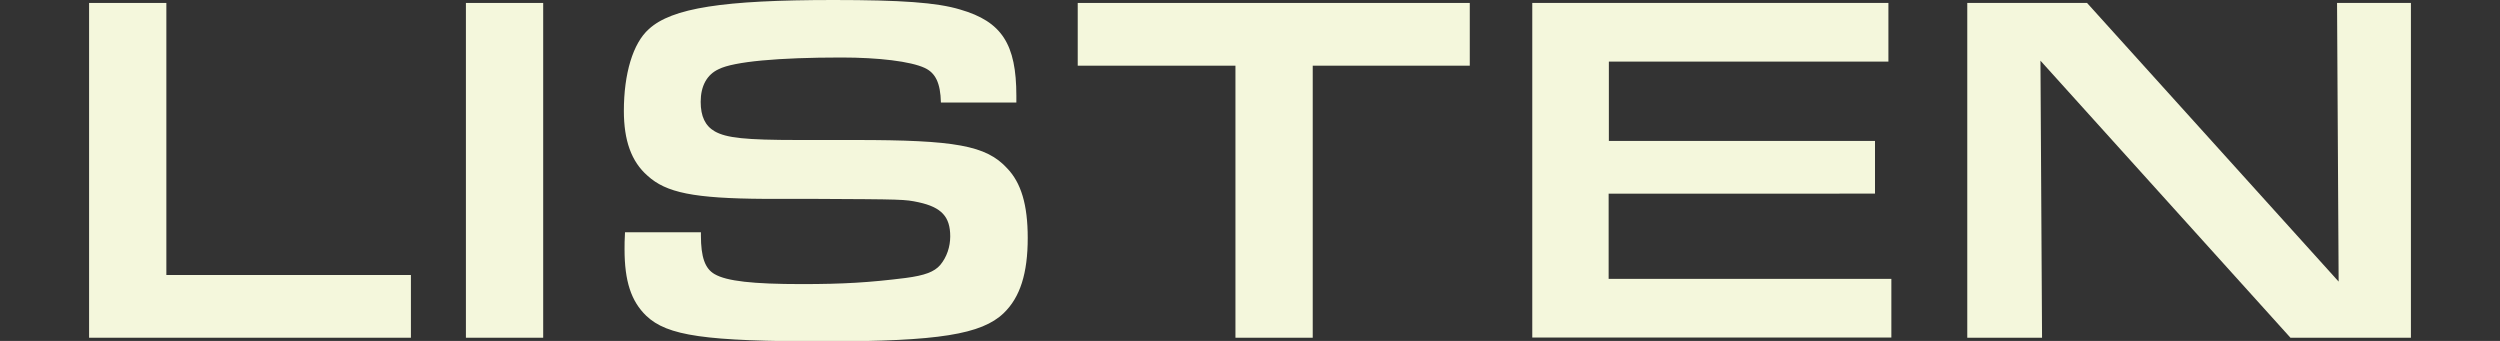 <?xml version="1.0" encoding="utf-8"?>
<!-- Generator: Adobe Illustrator 23.0.4, SVG Export Plug-In . SVG Version: 6.00 Build 0)  -->
<svg version="1.1" id="Layer_1" xmlns="http://www.w3.org/2000/svg" xmlns:xlink="http://www.w3.org/1999/xlink" x="0px" y="0px"
	 viewBox="0 0 1100 150" style="enable-background:new 0 0 1100 150;" xml:space="preserve">
<rect x="0" y="0" width="1100" height="150" fill="#333333" stroke="none"/>
<style type="text/css">
	.st0{fill:#F4F7DC;}
</style>
<g>
	<path class="st0" d="M39.2,1.3h34v119.7h107.6v27.6H39.2V1.3z"/>
	<path class="st0" d="M205,1.3h34v147.3h-34V1.3z"/>
	<path class="st0" d="M308.4,102.1v1.5c0,9.5,1.8,14.6,6,17c5.3,3.1,16.8,4.4,38.4,4.4c18.3,0,29.8-0.7,45.7-2.7
		c8.4-1.1,12.6-2.7,15.2-5.7c2.9-3.5,4.4-8,4.4-12.6c0-8.6-3.8-12.8-13.9-15c-6.2-1.3-6.4-1.3-46.6-1.5h-21.2
		c-31.2-0.2-43.3-2.7-51.5-10.2c-7.1-6.2-10.4-15.5-10.4-28.5c0-16.4,4-29.8,11-36C295.6,3.5,318.2,0,366.8,0
		c29.6,0,45.5,1.1,55.7,4.2c18.3,5.3,24.7,15.2,24.7,38v2.9H414c-0.2-8.6-2.4-13-7.1-15.2c-6.2-2.9-20.3-4.6-36.7-4.6
		c-27.8,0-47.3,1.8-53.9,5.1c-5.3,2.4-8,7.5-8,14.4c0,6.4,2,10.6,6.2,13c5.1,2.9,13.5,3.8,36.7,3.8h25c44.2,0,57.7,2.4,66.9,12.4
		c6.2,6.4,9.1,16.1,9.1,30.7c0,15.5-3.3,26.1-10.6,33.1c-9.7,9.3-28.7,12.4-78.4,12.4c-53,0-69.6-2.4-78.9-11.3
		c-6.6-6.4-9.5-15.2-9.5-29.2c0-1.3,0-4.6,0.2-7.5H308.4z"/>
	<path class="st0" d="M543.6,28.9h-69.4V1.3h172.5v27.6h-69.1v119.7h-34V28.9z"/>
	<path class="st0" d="M674.3,1.3h156.6v25.8h-123v34.9h117.1v23.2H707.8v37.5h124.4v25.8h-158V1.3z"/>
	<path class="st0" d="M865.5,1.3h52.8l110.7,122.6l-0.7-122.6h32.5v147.3h-53l-110-121.9l0.7,121.9h-32.9V1.3z"/>
</g>
</svg>
